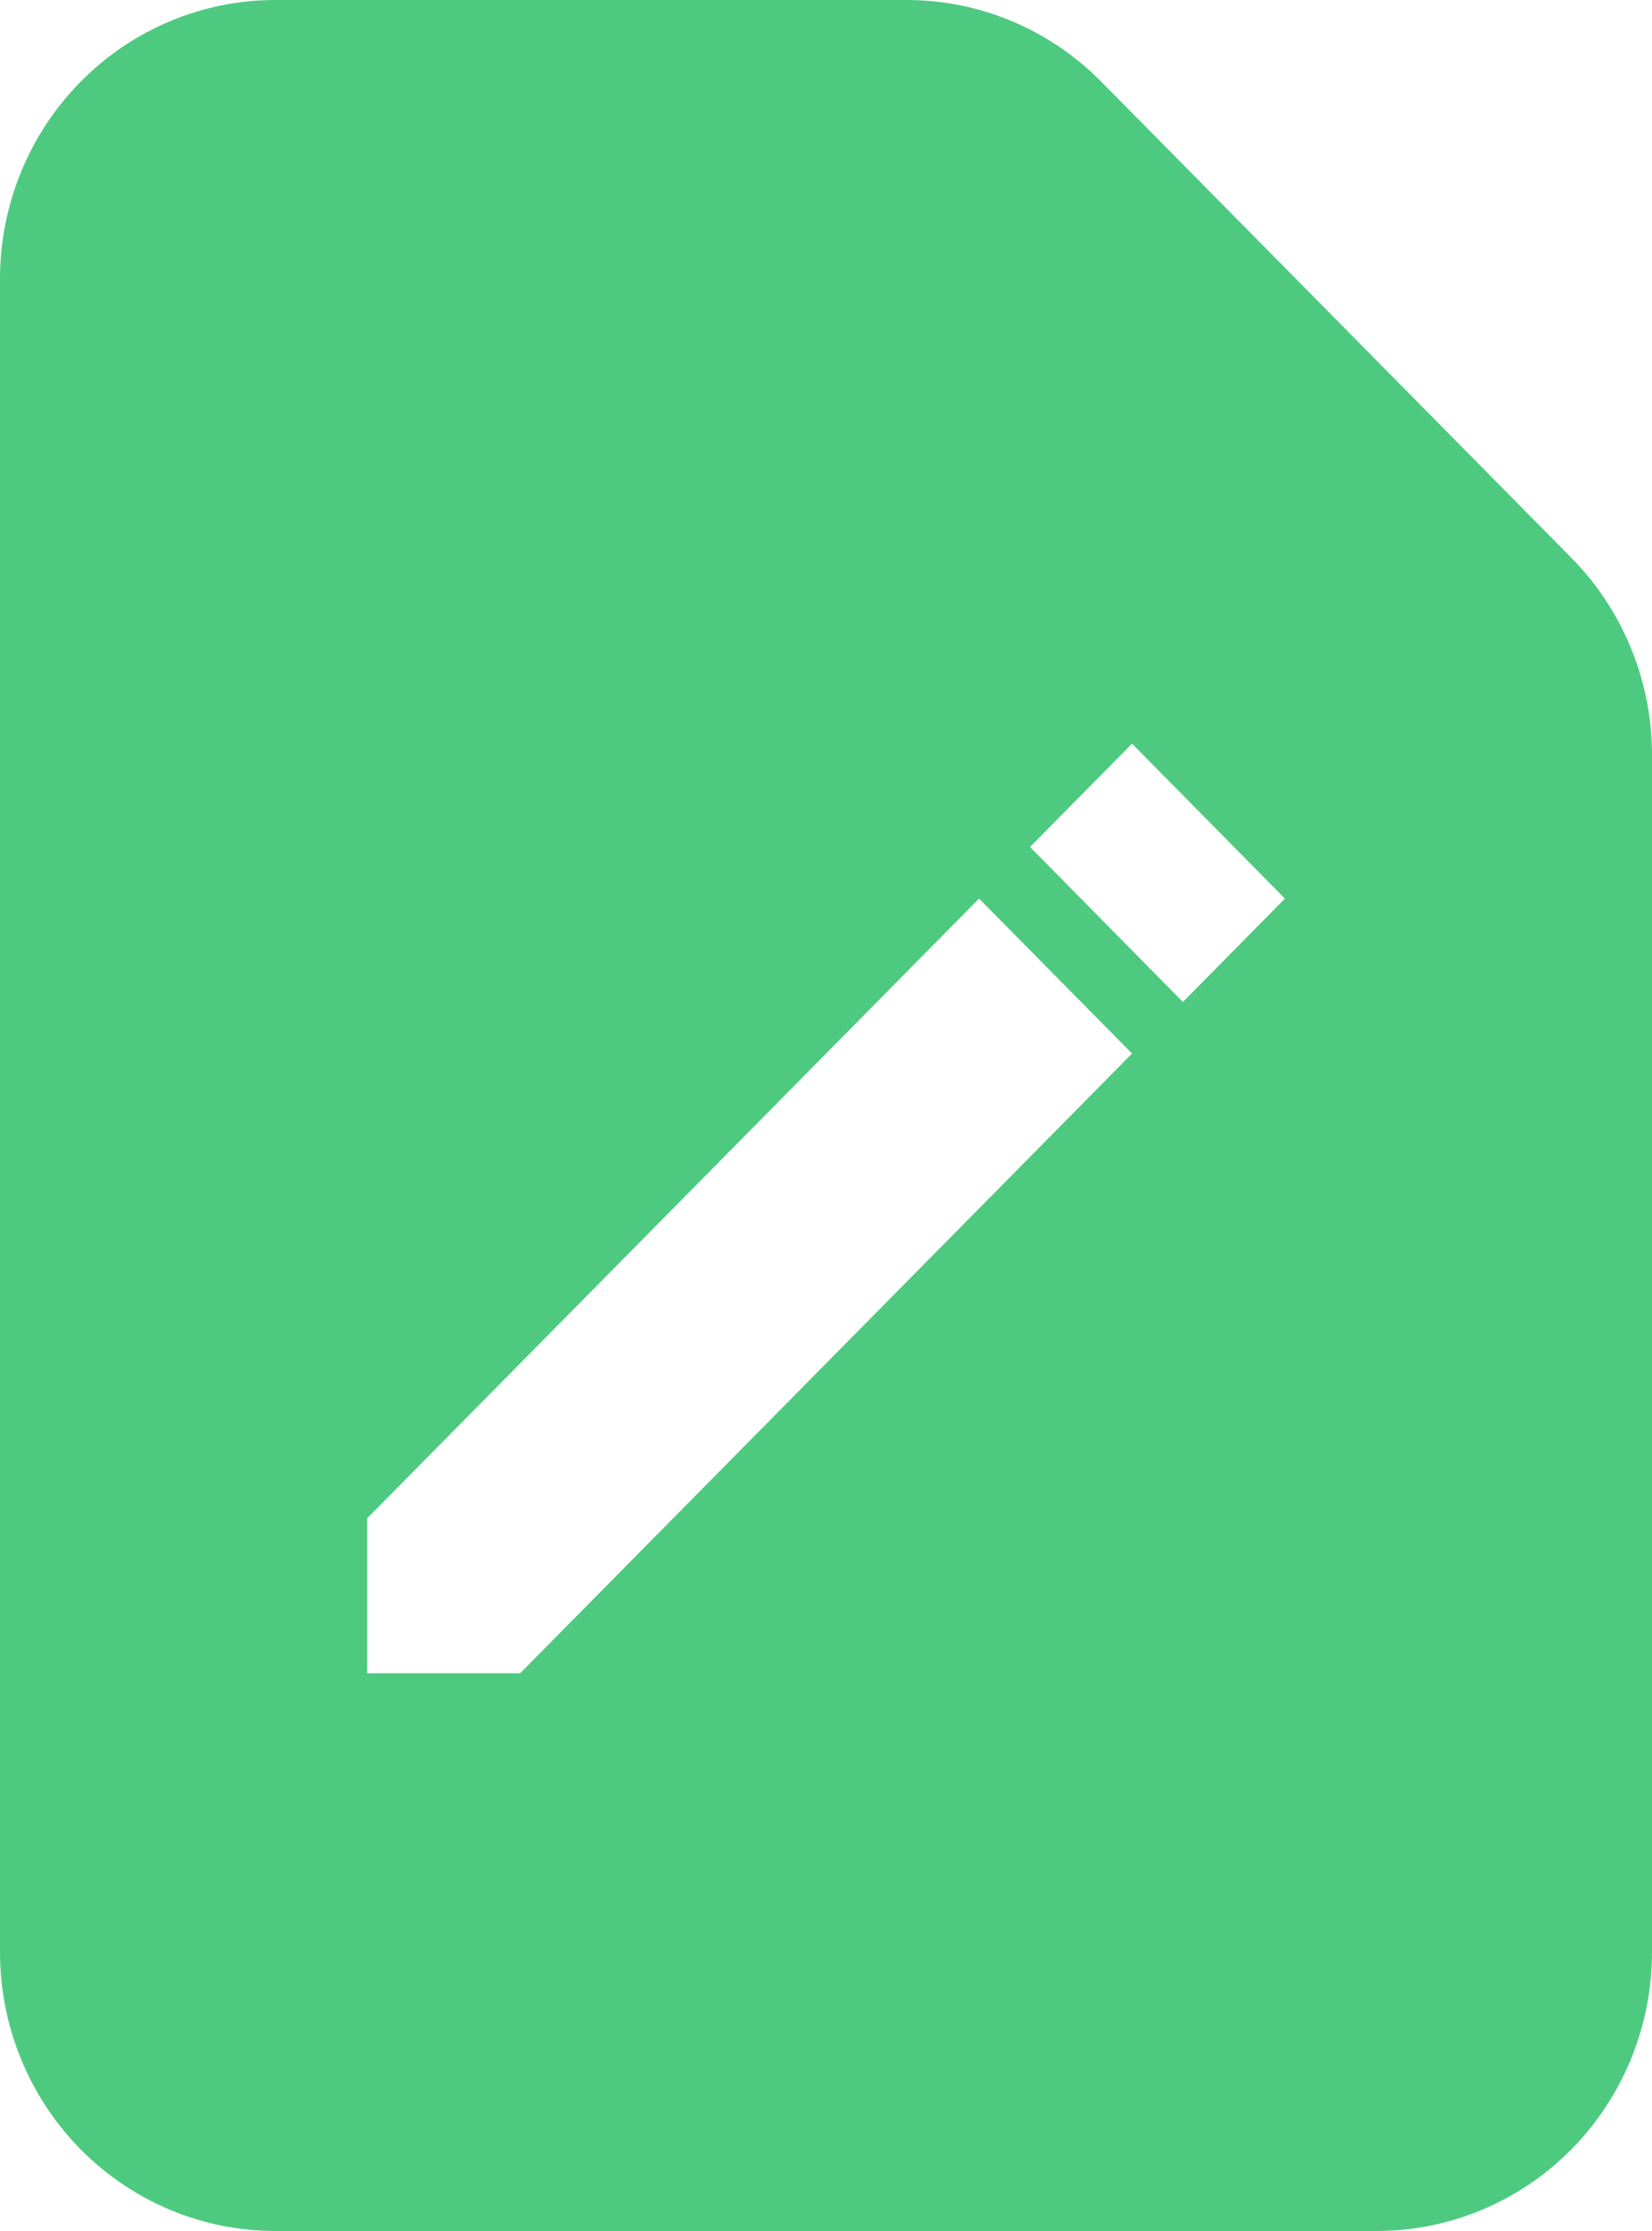 <svg width="20" height="27" viewBox="0 0 20 27" fill="none" xmlns="http://www.w3.org/2000/svg">
<path fill-rule="evenodd" clip-rule="evenodd" d="M0.976 0.989C1.601 0.356 2.449 0 3.333 0H10.977C11.861 0 12.708 0.356 13.333 0.989L19.023 6.75C19.648 7.383 20 8.241 20 9.136V23.625C20 24.52 19.649 25.379 19.024 26.012C18.399 26.644 17.551 27 16.667 27H3.333C2.449 27 1.601 26.644 0.976 26.012C0.351 25.379 0 24.52 0 23.625V3.375C0 2.48 0.351 1.621 0.976 0.989ZM11.853 10.875L4.445 18.375V20.25H6.297L13.705 12.75L11.853 10.875ZM13.705 9L12.47 10.25L14.321 12.126L15.556 10.875L13.705 9Z" fill="#4ECA80"/>
</svg>
